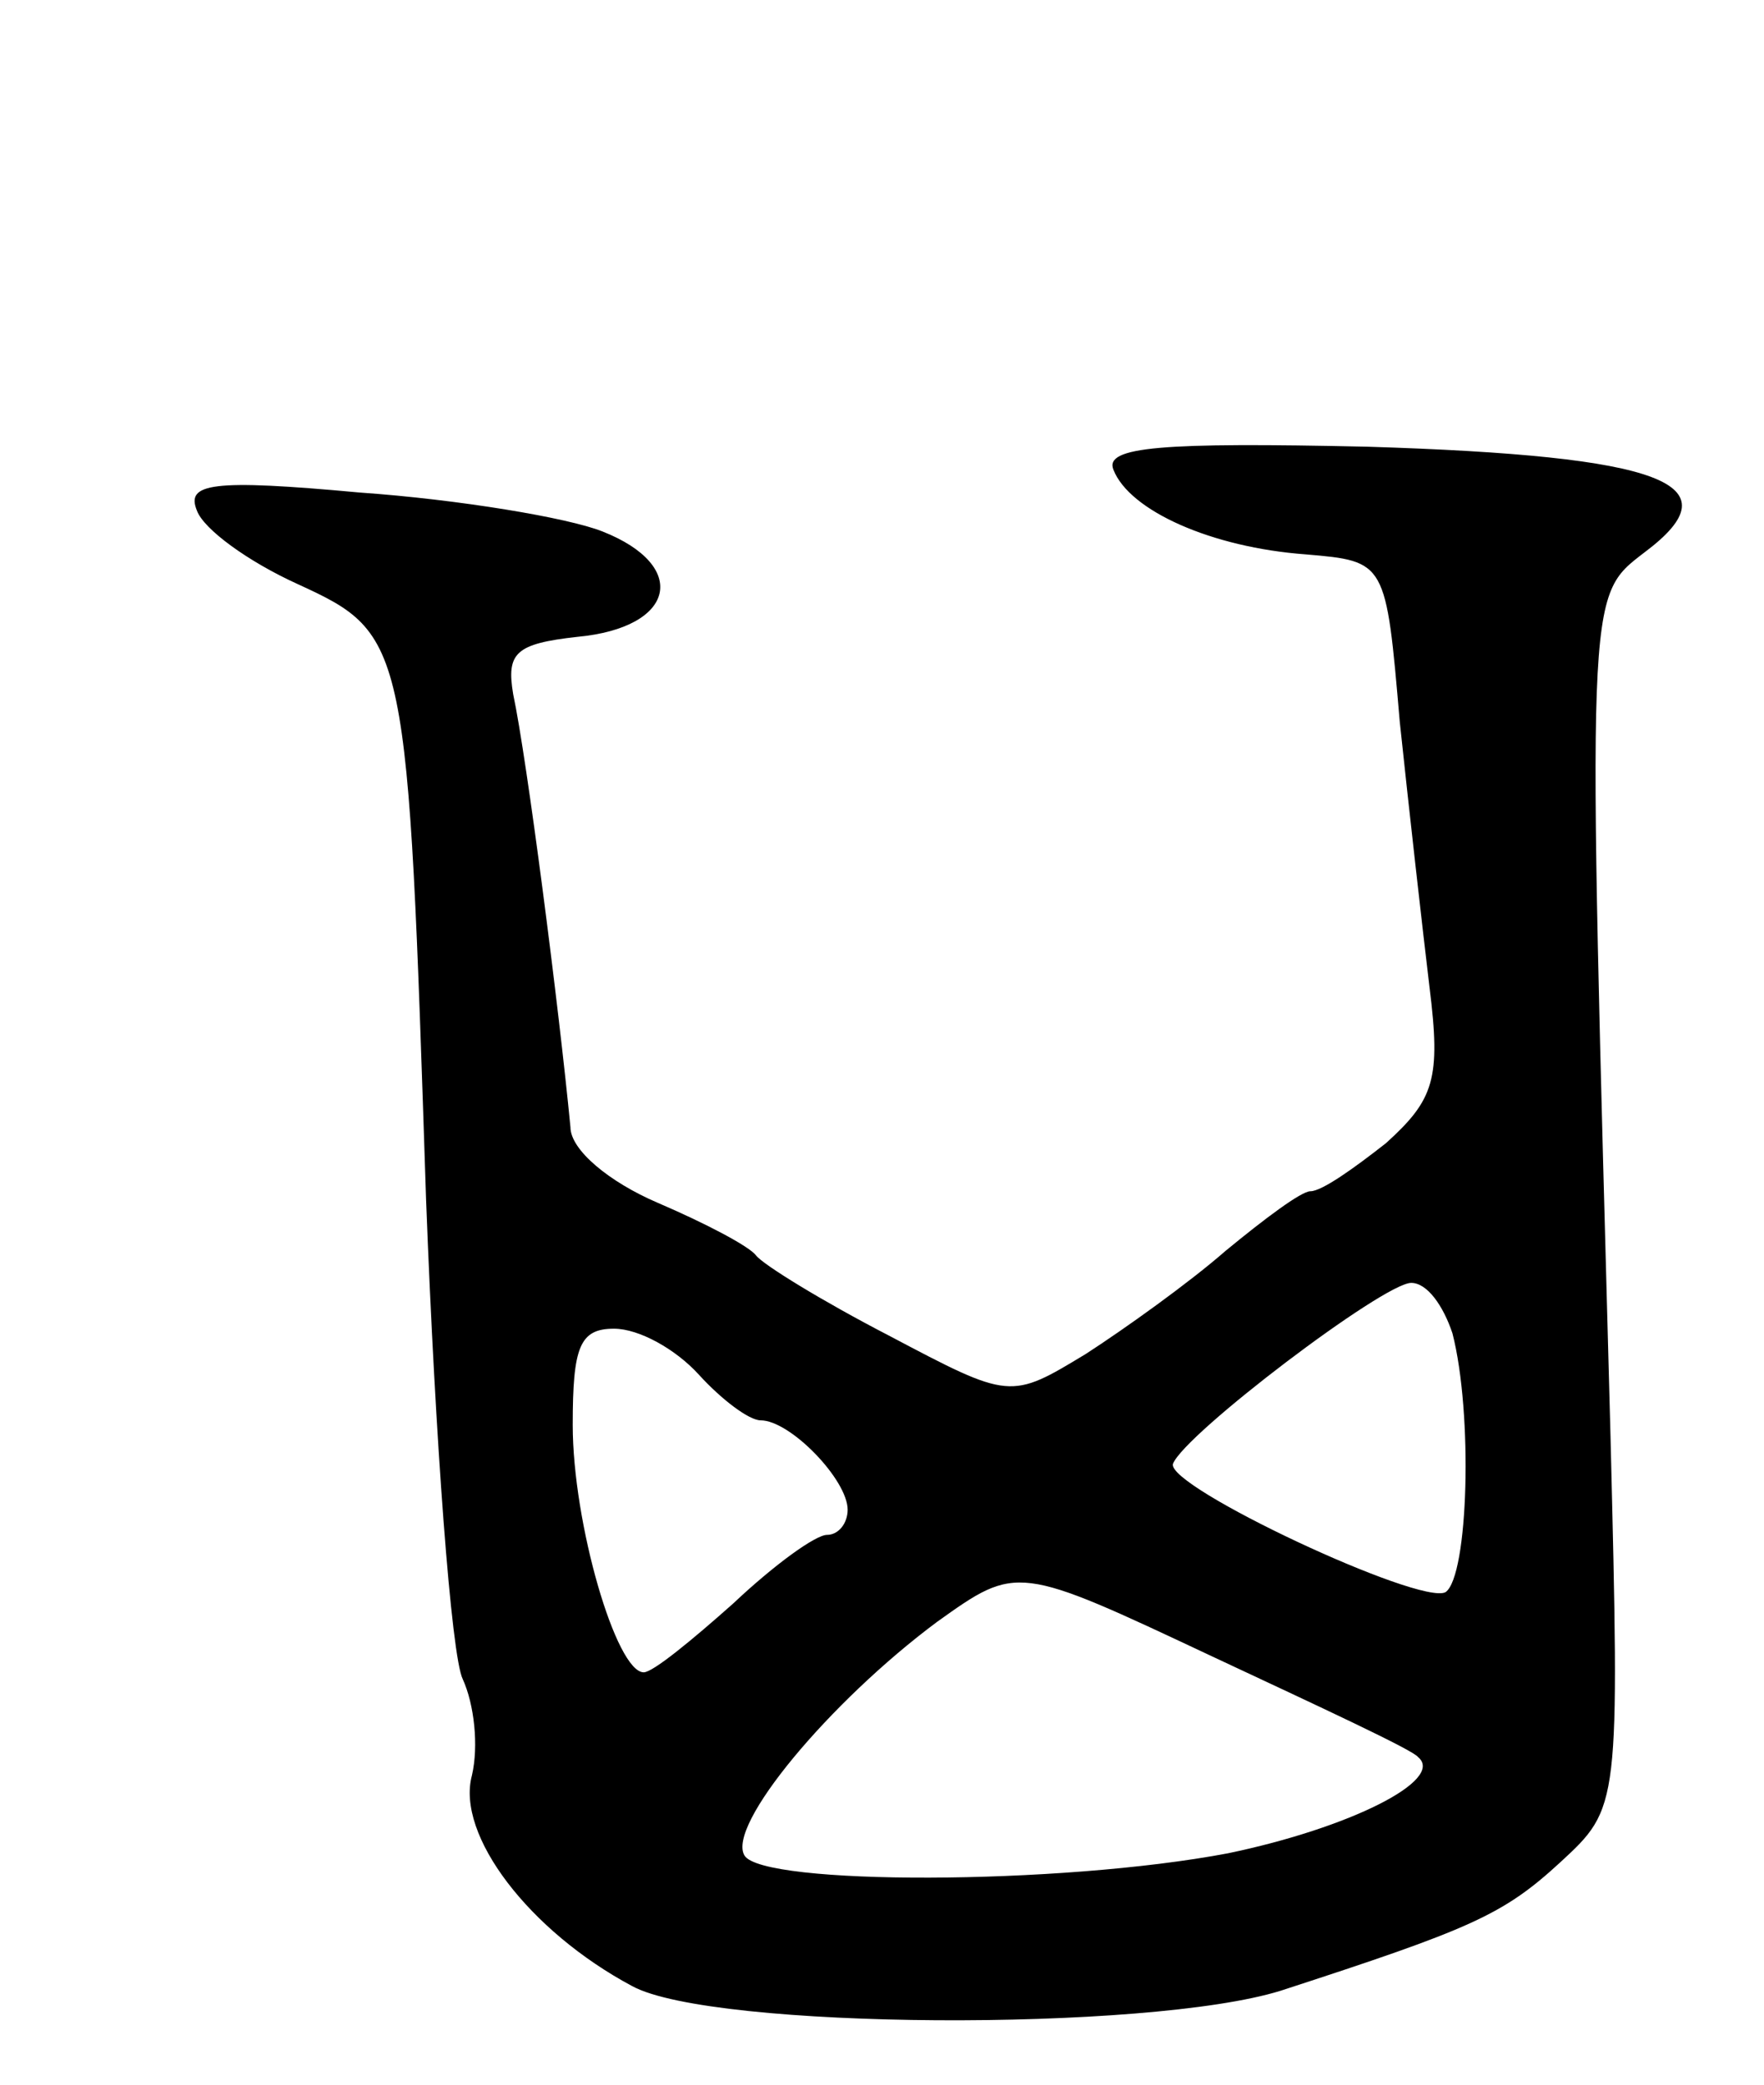 <svg version="1.0" xmlns="http://www.w3.org/2000/svg"
 width="77pt" height="91pt" viewBox="0 0 77 91"
 preserveAspectRatio="xMidYMid meet">
<g transform="translate(0,91) scale(0.1,-0.1)"
fill="#000000" stroke="none">
<path d="M486 705 c7 -18 43 -34 84 -37 35 -3 35 -3 41 -73 4 -38 10 -91 13
-116 5 -40 2 -49 -19 -68 -14 -11 -28 -21 -33 -21 -4 0 -20 -12 -37 -26 -16
-14 -44 -34 -61 -45 -33 -20 -33 -20 -86 8 -29 15 -55 31 -58 35 -3 4 -22 14
-43 23 -21 9 -38 23 -38 33 -5 52 -19 161 -25 189 -3 18 1 22 28 25 43 4 49
31 11 46 -15 6 -63 14 -106 17 -65 6 -76 4 -71 -8 3 -8 22 -22 44 -32 48 -22
48 -25 56 -269 4 -105 11 -199 16 -209 5 -11 7 -29 4 -42 -7 -26 25 -68 70
-92 35 -19 225 -20 283 -2 83 27 97 33 122 56 26 24 26 24 22 186 -10 371 -11
366 15 386 40 30 8 42 -121 46 -90 2 -115 0 -111 -10z m148 -377 c9 -35 7
-106 -3 -113 -11 -6 -122 46 -119 56 5 13 92 79 104 79 7 0 14 -10 18 -22z
m-329 -18 c10 -11 22 -20 27 -20 13 0 38 -26 38 -39 0 -6 -4 -11 -9 -11 -5 0
-23 -13 -41 -30 -18 -16 -35 -30 -39 -30 -12 0 -31 65 -31 108 0 34 3 42 18
42 11 0 27 -9 37 -20z m314 -167 c12 -10 -30 -31 -83 -42 -74 -14 -203 -14
-211 -1 -8 13 37 67 84 102 35 25 35 25 120 -15 47 -22 88 -41 90 -44z"/>
</g>
</svg>

